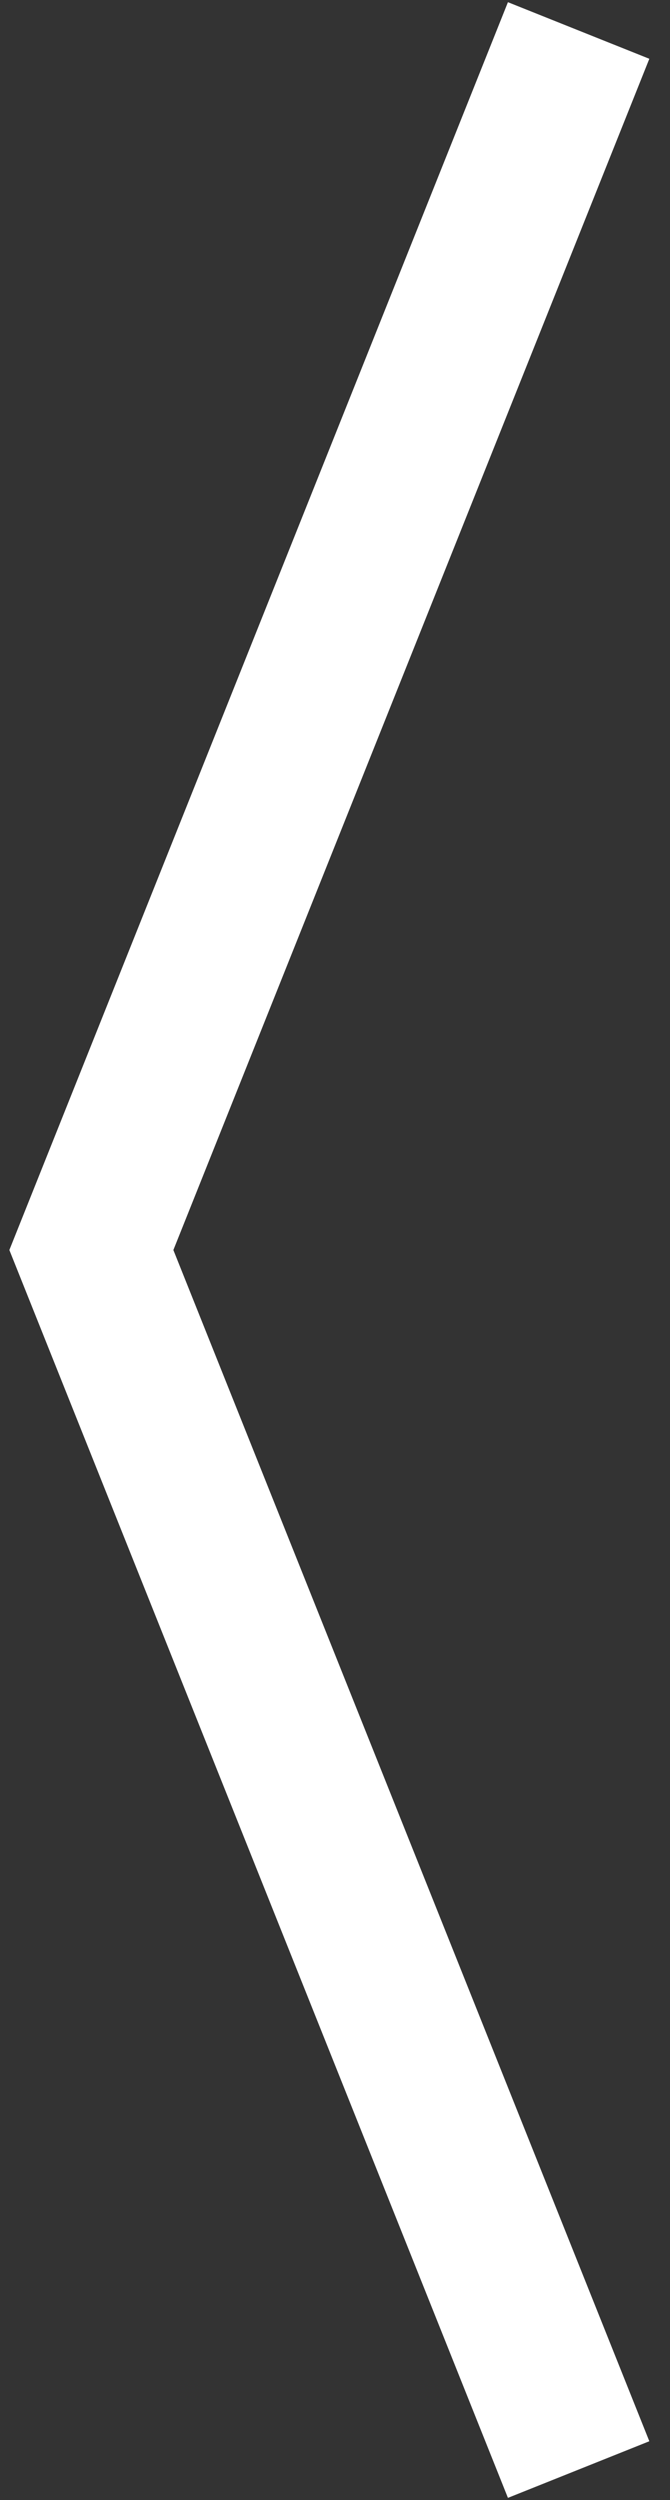 <svg width="22" height="82" viewBox="0 0 22 82" fill="none" xmlns="http://www.w3.org/2000/svg">
<rect x="0" y="0" width="22" height="82" fill="#333333" stroke="none"/>
<path d="M19 1L3 41L19 81" stroke="white" stroke-width="5"/>
</svg>
